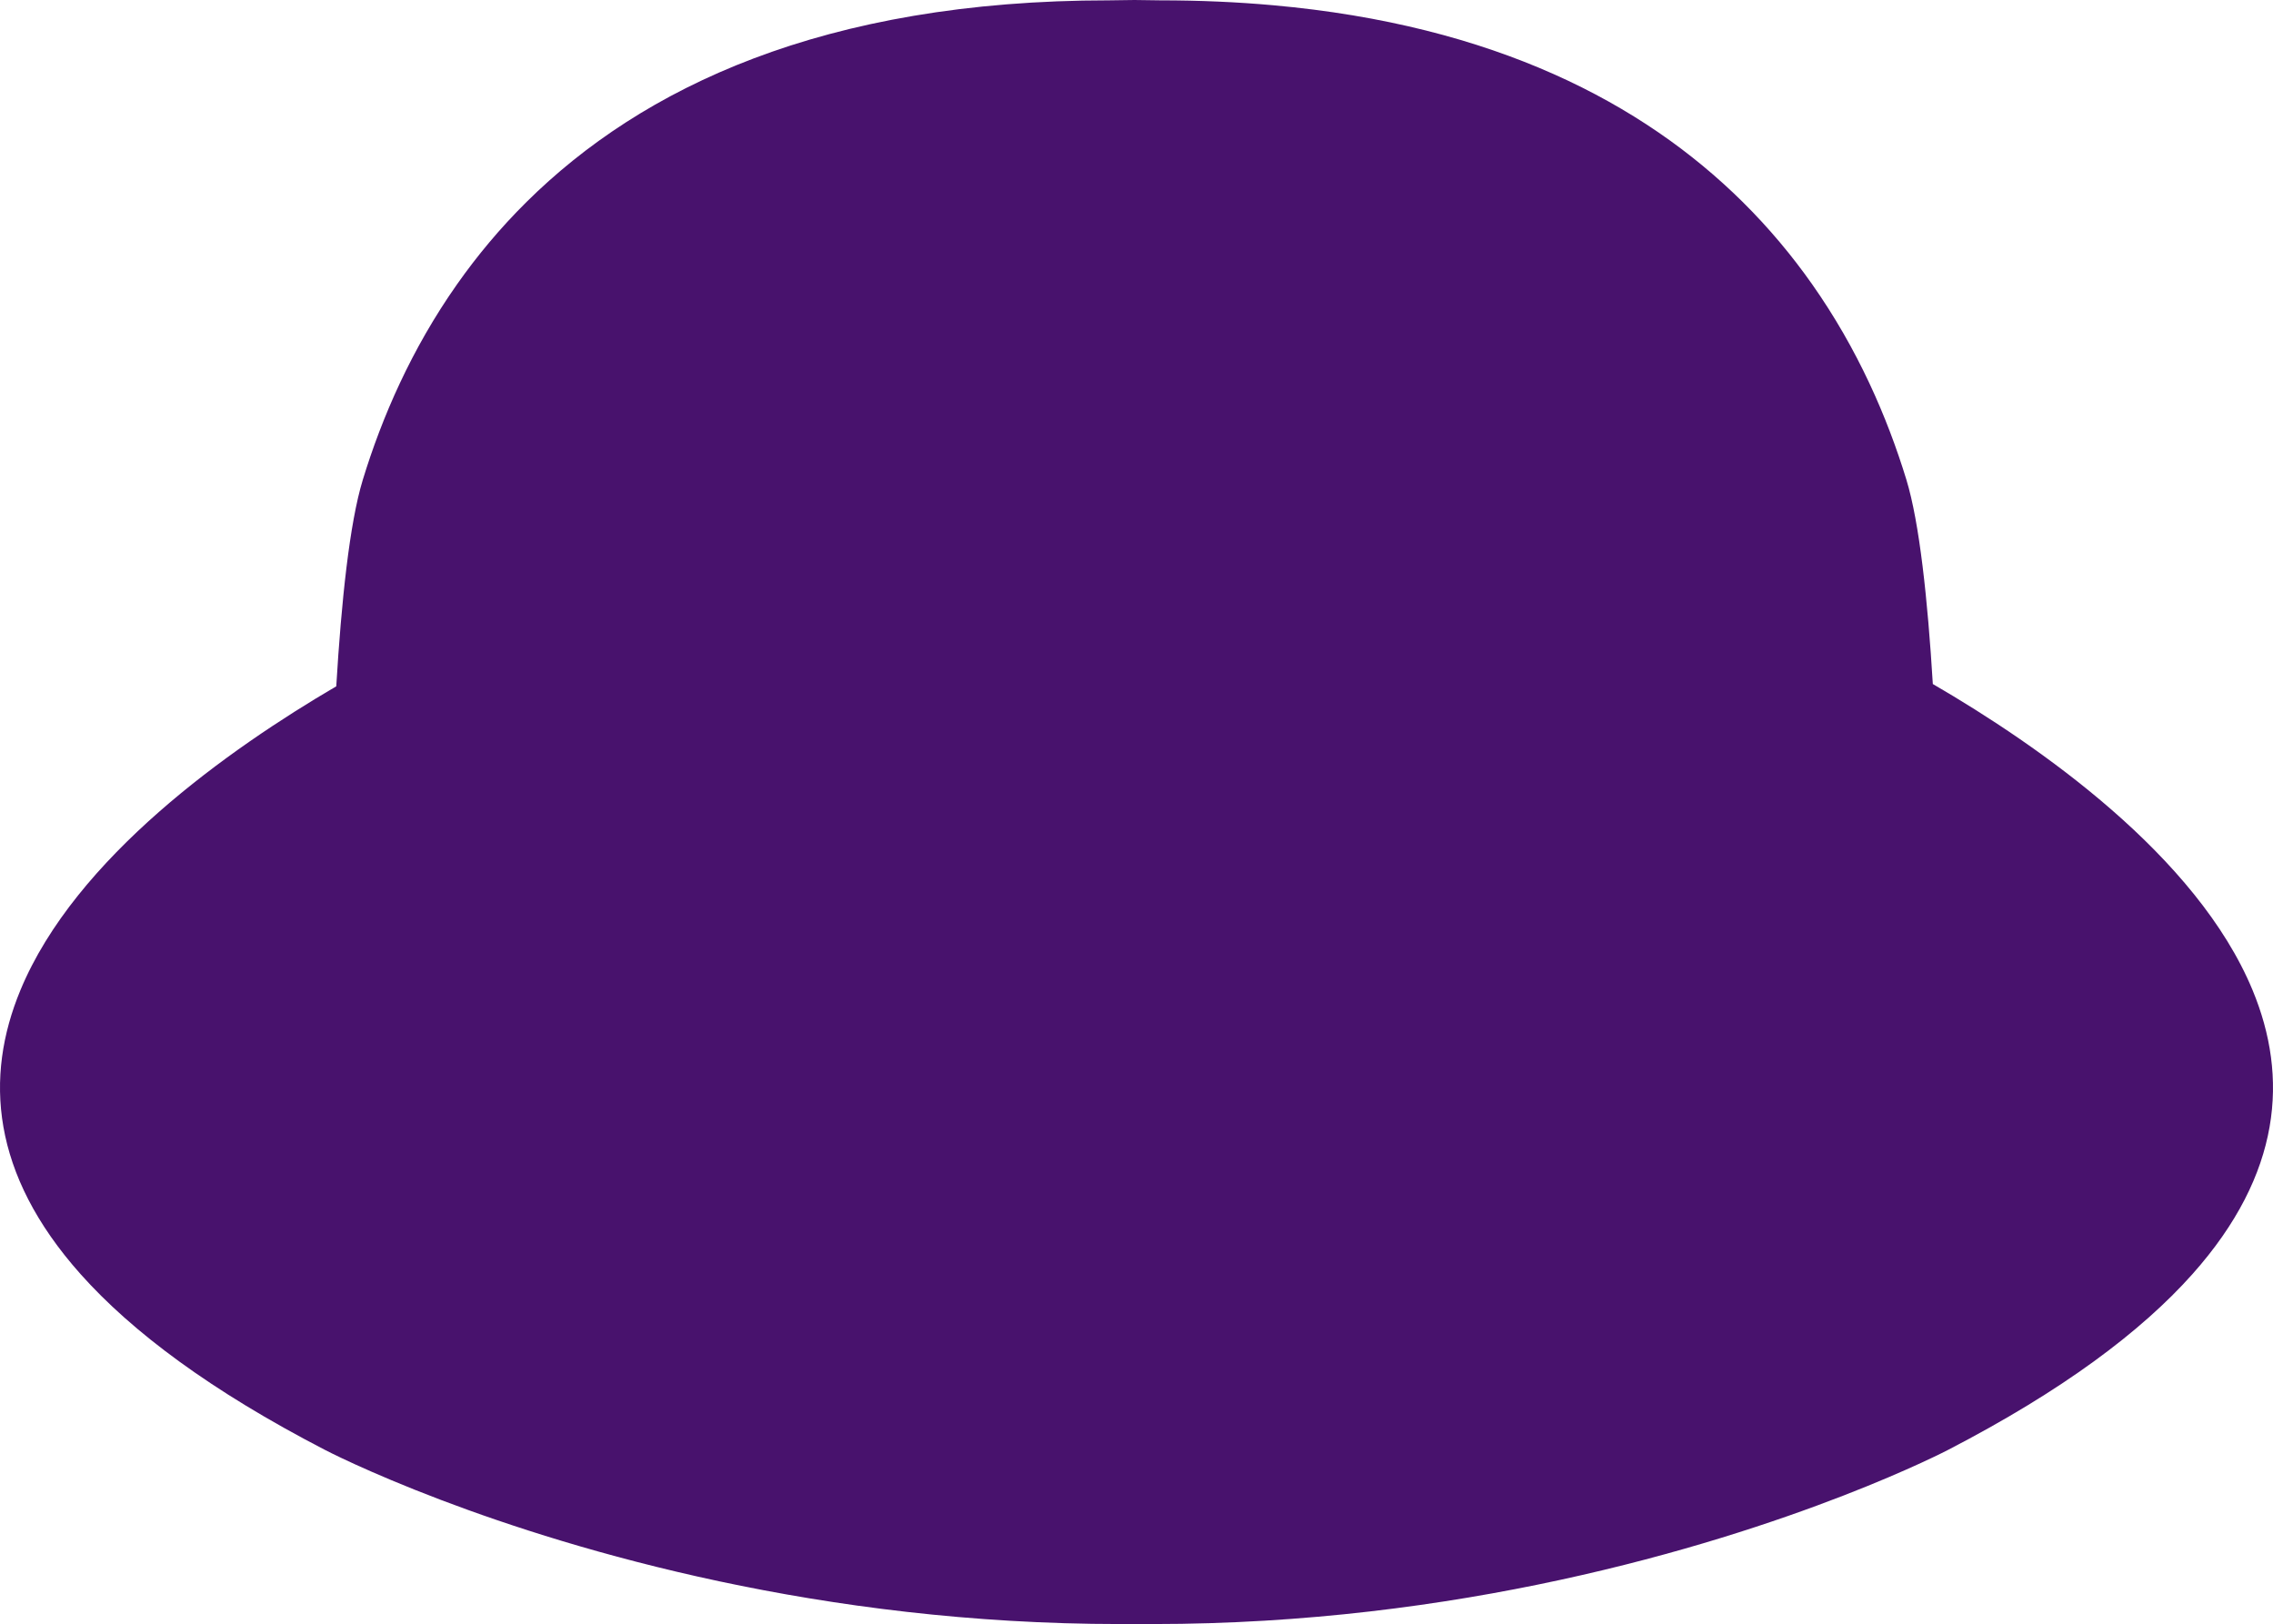 <svg version="1.1" xmlns="http://www.w3.org/2000/svg" xmlns:xlink="http://www.w3.org/1999/xlink" x="0px" y="0px"
	 viewBox="0 0 1007.556 719.815" enable-background="new 0 0 1007.556 719.815" xml:space="preserve">
<path fill="#48126d" d="M998.516,438.887c-24.664-59.518-94.43-108.226-141.752-135.713c-2.264-37.316-5.902-71.536-11.719-90.566
	c-8.479-27.716-21.589-57.942-41.806-86.661c-8.872-12.609-19.122-24.92-30.93-36.602C728.371,45.907,662.632,11.123,564.287,2.322
	c-15.836-1.426-32.521-2.17-50.089-2.17C510.38,0.152,506.714,0,502.894,0c-3.689,0-7.532,0.152-11.224,0.152
	c-126.775,0-207.215,38.82-258.213,89.302c-11.809,11.683-22.027,23.995-30.891,36.596c-20.202,28.711-33.281,58.921-41.752,86.629
	c-5.86,19.183-9.503,53.825-11.757,91.511C101.783,331.851,33.412,380.093,9.043,438.887
	c-15.915,38.398-13.056,81.285,26.713,125.881c22.804,25.562,57.729,51.689,108.212,77.822c0,0,18.492,9.701,51.522,22.232
	c60.136,22.819,168.456,54.993,301.022,54.993c4.852,0,9.686,0,14.536,0c67.51,0,128.741-8.345,180.509-19.559
	C797.282,677.383,863.6,642.59,863.6,642.59c50.474-26.134,85.408-52.26,108.204-77.822
	C1011.572,520.172,1014.425,477.285,998.516,438.887z"/>
</svg>
